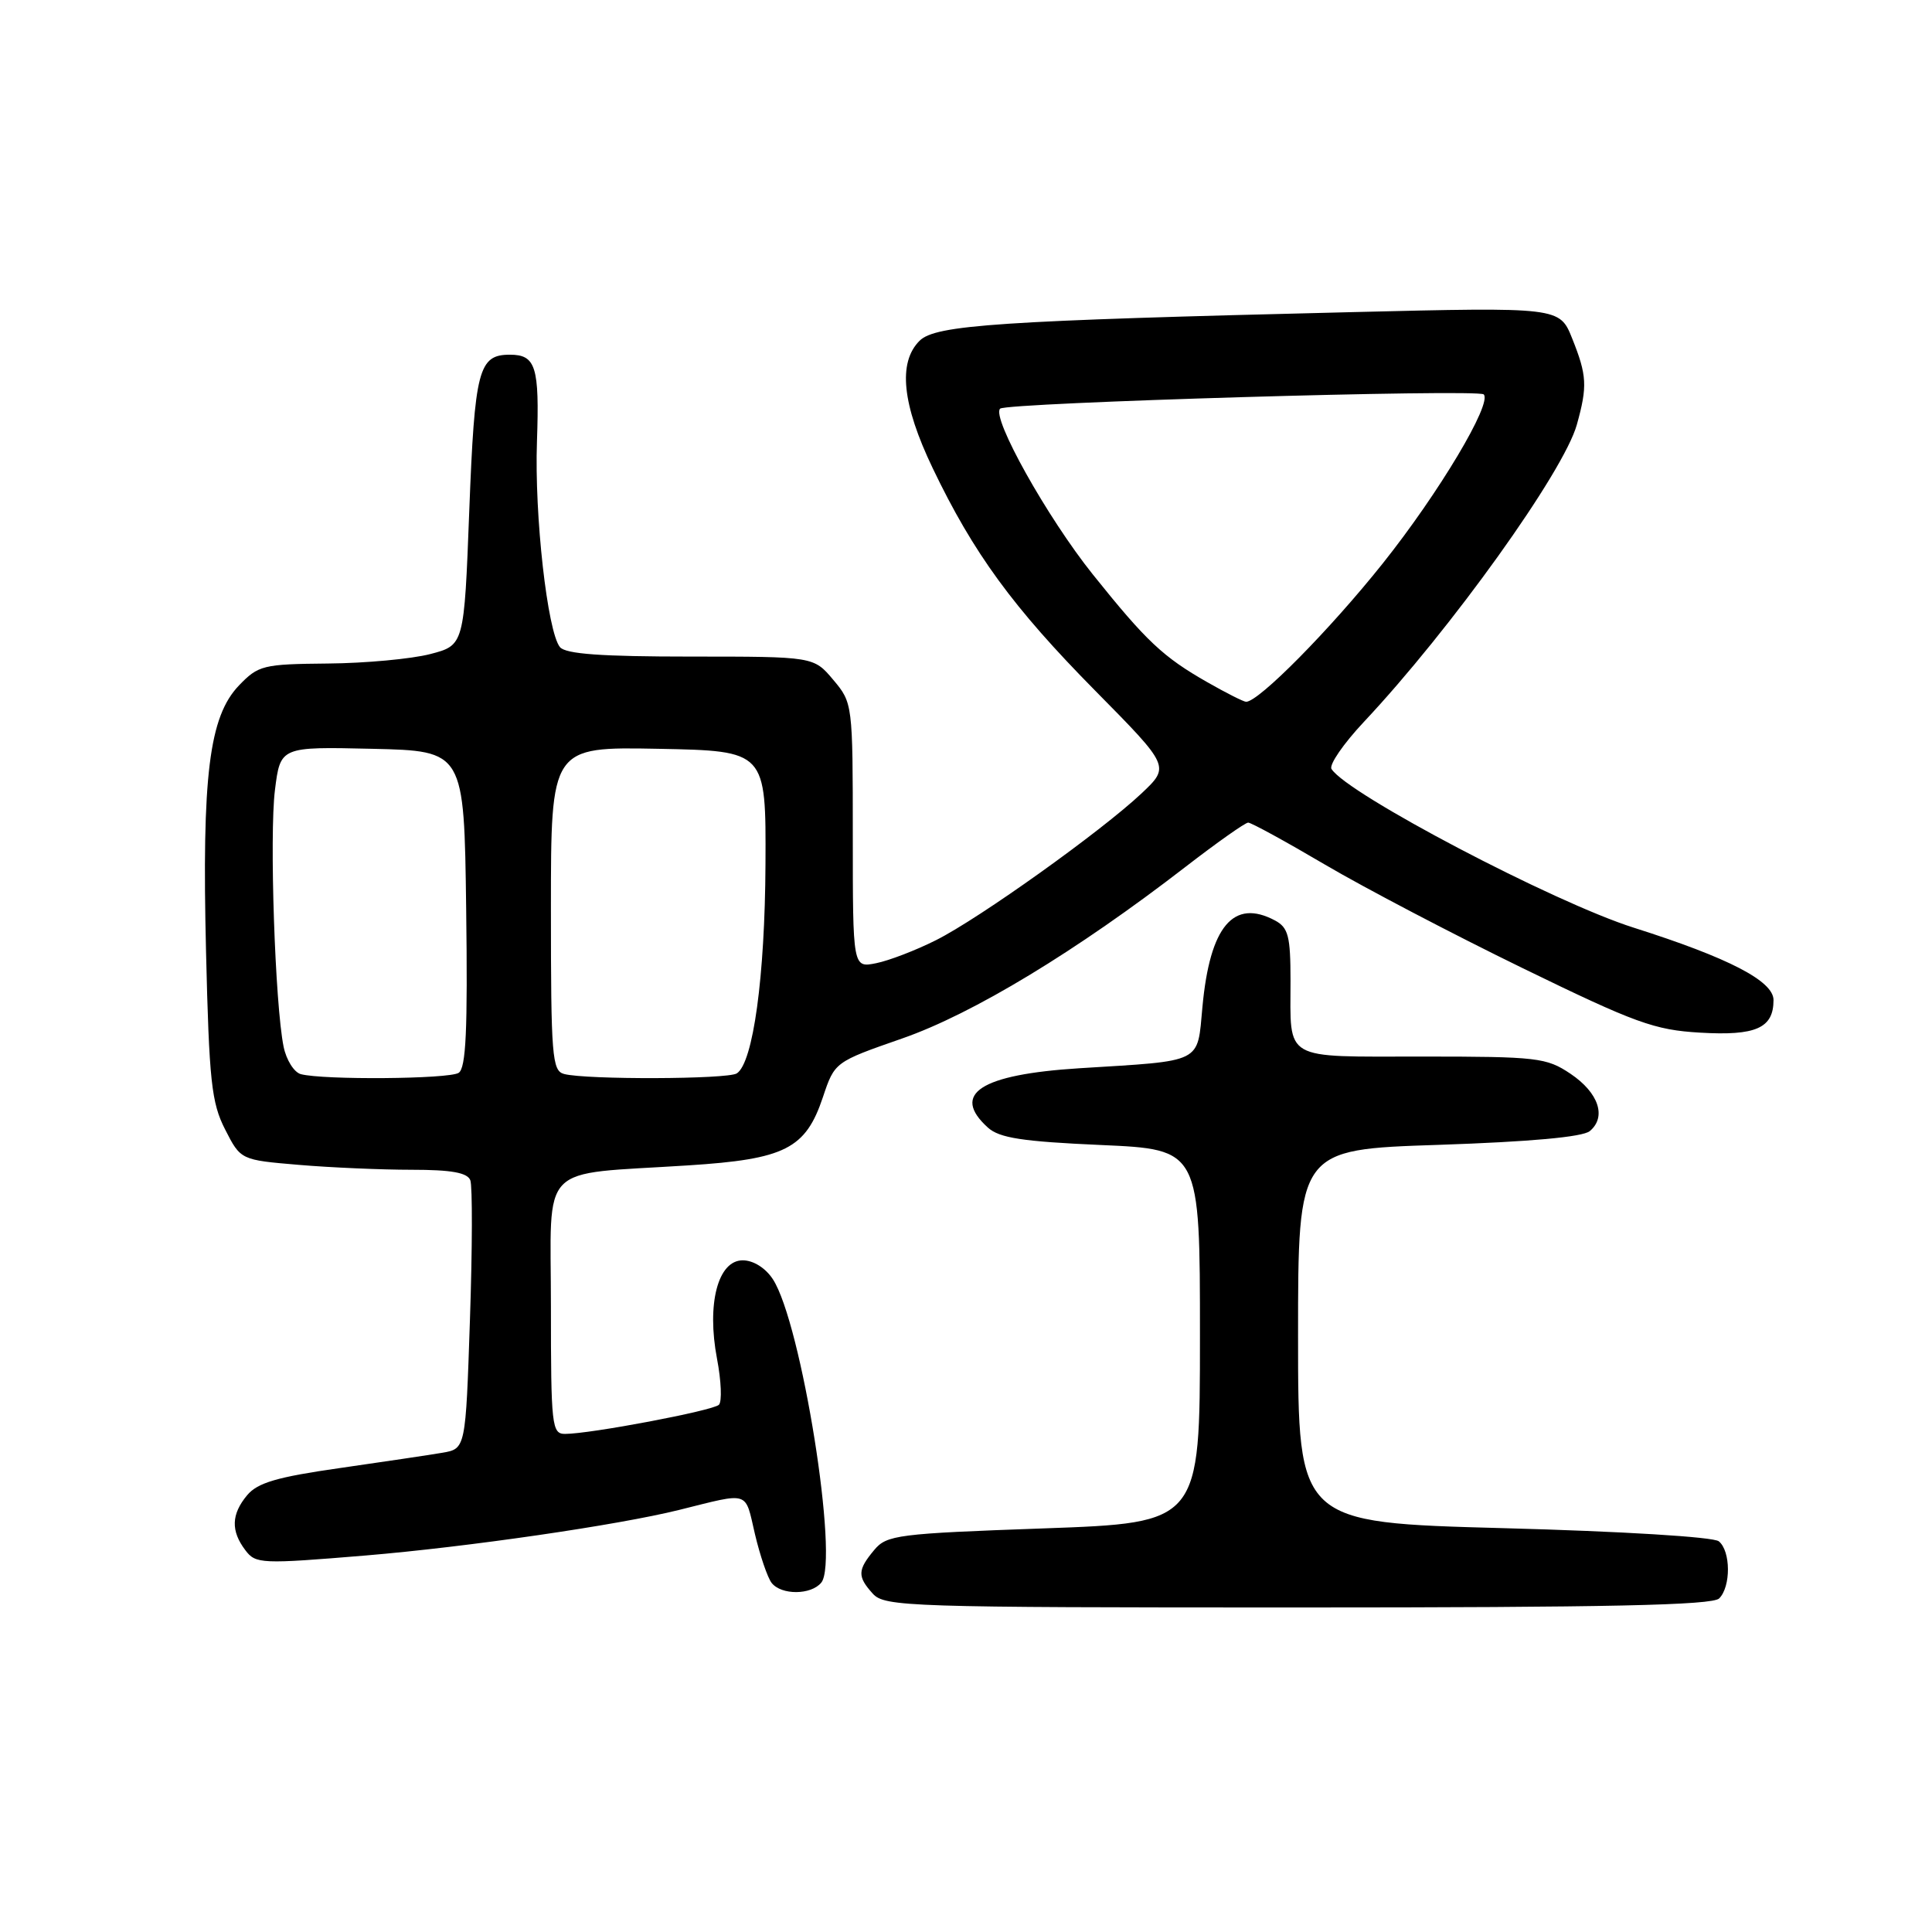<?xml version="1.0" encoding="UTF-8" standalone="no"?>
<!DOCTYPE svg PUBLIC "-//W3C//DTD SVG 1.1//EN" "http://www.w3.org/Graphics/SVG/1.1/DTD/svg11.dtd" >
<svg xmlns="http://www.w3.org/2000/svg" xmlns:xlink="http://www.w3.org/1999/xlink" version="1.1" viewBox="0 0 256 256">
 <g >
 <path fill="currentColor"
d=" M 227.80 211.80 C 229.37 210.23 229.34 205.52 227.75 204.23 C 227.03 203.65 214.99 202.91 199.25 202.49 C 172.00 201.76 172.00 201.76 172.00 177.04 C 172.00 152.31 172.00 152.31 190.60 151.70 C 202.76 151.29 209.70 150.66 210.65 149.88 C 212.91 148.00 211.83 144.79 208.10 142.28 C 204.91 140.14 203.72 140.00 188.46 140.00 C 169.81 140.00 171.00 140.69 171.00 129.95 C 171.00 124.04 170.71 122.92 168.95 121.97 C 163.44 119.03 160.32 122.73 159.33 133.41 C 158.62 140.99 159.57 140.52 143.00 141.55 C 129.90 142.38 125.96 144.94 130.90 149.41 C 132.42 150.79 135.48 151.26 145.90 151.72 C 159.00 152.30 159.00 152.30 159.00 177.04 C 159.00 201.78 159.00 201.78 138.31 202.52 C 118.92 203.21 117.50 203.39 115.84 205.38 C 113.62 208.04 113.59 208.89 115.65 211.17 C 117.22 212.90 120.29 213.00 171.95 213.00 C 213.12 213.00 226.90 212.70 227.80 211.80 Z  M 108.82 209.71 C 111.22 206.82 106.19 175.27 102.40 169.49 C 101.43 168.01 99.82 167.00 98.42 167.00 C 95.13 167.00 93.62 172.75 95.01 180.05 C 95.57 182.98 95.68 185.72 95.26 186.14 C 94.48 186.92 78.22 190.00 74.87 190.00 C 73.12 190.00 73.00 188.94 73.00 173.13 C 73.00 153.75 71.09 155.72 91.18 154.42 C 104.04 153.60 106.75 152.22 109.04 145.38 C 110.60 140.72 110.60 140.72 119.55 137.60 C 128.90 134.35 142.67 126.01 157.09 114.86 C 161.26 111.64 165.00 109.00 165.39 109.00 C 165.79 109.00 170.38 111.51 175.59 114.58 C 180.81 117.65 192.59 123.82 201.79 128.30 C 216.71 135.57 219.22 136.48 225.26 136.83 C 232.68 137.27 235.00 136.23 235.00 132.51 C 235.00 129.99 229.04 126.91 216.50 122.93 C 205.88 119.57 178.46 105.17 176.43 101.89 C 176.09 101.34 178.01 98.55 180.69 95.69 C 192.24 83.40 207.21 62.50 208.94 56.27 C 210.36 51.18 210.28 49.74 208.33 44.87 C 206.66 40.69 206.66 40.69 179.08 41.36 C 132.29 42.49 123.95 43.05 121.84 45.16 C 118.96 48.04 119.54 53.59 123.58 62.02 C 128.99 73.32 134.24 80.50 145.13 91.53 C 155.03 101.56 155.03 101.56 151.27 105.12 C 145.94 110.14 129.77 121.70 124.02 124.58 C 121.36 125.92 117.79 127.29 116.09 127.63 C 113.00 128.25 113.00 128.25 113.00 110.70 C 113.00 93.28 112.98 93.13 110.41 90.08 C 107.82 87.00 107.82 87.00 91.53 87.00 C 79.69 87.00 74.96 86.66 74.20 85.75 C 72.54 83.74 70.80 68.28 71.15 58.50 C 71.49 48.59 71.00 47.00 67.56 47.00 C 63.41 47.00 62.90 48.97 62.18 67.68 C 61.50 85.50 61.50 85.50 57.00 86.67 C 54.52 87.31 48.42 87.88 43.44 87.92 C 34.84 88.00 34.24 88.15 31.66 90.83 C 27.71 94.96 26.74 102.78 27.30 126.07 C 27.71 143.27 28.02 146.12 29.83 149.66 C 31.89 153.70 31.89 153.70 39.59 154.35 C 43.83 154.71 50.56 155.00 54.54 155.00 C 59.80 155.00 61.93 155.38 62.32 156.39 C 62.61 157.15 62.59 165.47 62.27 174.87 C 61.70 191.97 61.70 191.97 58.60 192.50 C 56.89 192.79 50.78 193.70 45.00 194.53 C 36.72 195.71 34.13 196.47 32.75 198.12 C 30.64 200.65 30.57 202.85 32.51 205.41 C 33.88 207.23 34.59 207.26 48.46 206.11 C 61.96 204.98 81.87 202.09 90.00 200.07 C 99.46 197.72 98.68 197.47 100.03 203.26 C 100.71 206.14 101.71 209.06 102.25 209.75 C 103.54 211.38 107.46 211.36 108.82 209.71 Z  M 39.86 142.33 C 38.97 142.09 37.94 140.46 37.58 138.70 C 36.44 133.10 35.69 110.67 36.43 104.70 C 37.15 98.94 37.15 98.94 49.33 99.22 C 61.50 99.50 61.50 99.50 61.77 120.43 C 61.98 136.50 61.75 141.54 60.77 142.16 C 59.47 142.99 42.83 143.12 39.86 142.33 Z  M 74.75 142.31 C 73.15 141.89 73.00 139.99 73.00 120.40 C 73.00 98.95 73.00 98.95 87.25 99.22 C 101.50 99.50 101.50 99.50 101.43 114.50 C 101.36 129.42 99.80 140.83 97.63 142.23 C 96.43 143.02 77.69 143.08 74.75 142.31 Z  M 160.00 90.41 C 154.12 87.06 151.91 84.99 144.80 76.11 C 138.77 68.58 131.35 55.32 132.52 54.15 C 133.31 53.35 195.85 51.51 196.60 52.26 C 197.76 53.43 190.65 65.34 183.22 74.66 C 176.22 83.44 166.76 93.02 165.11 92.99 C 164.77 92.98 162.47 91.82 160.00 90.41 Z "/>
</g>
</svg>